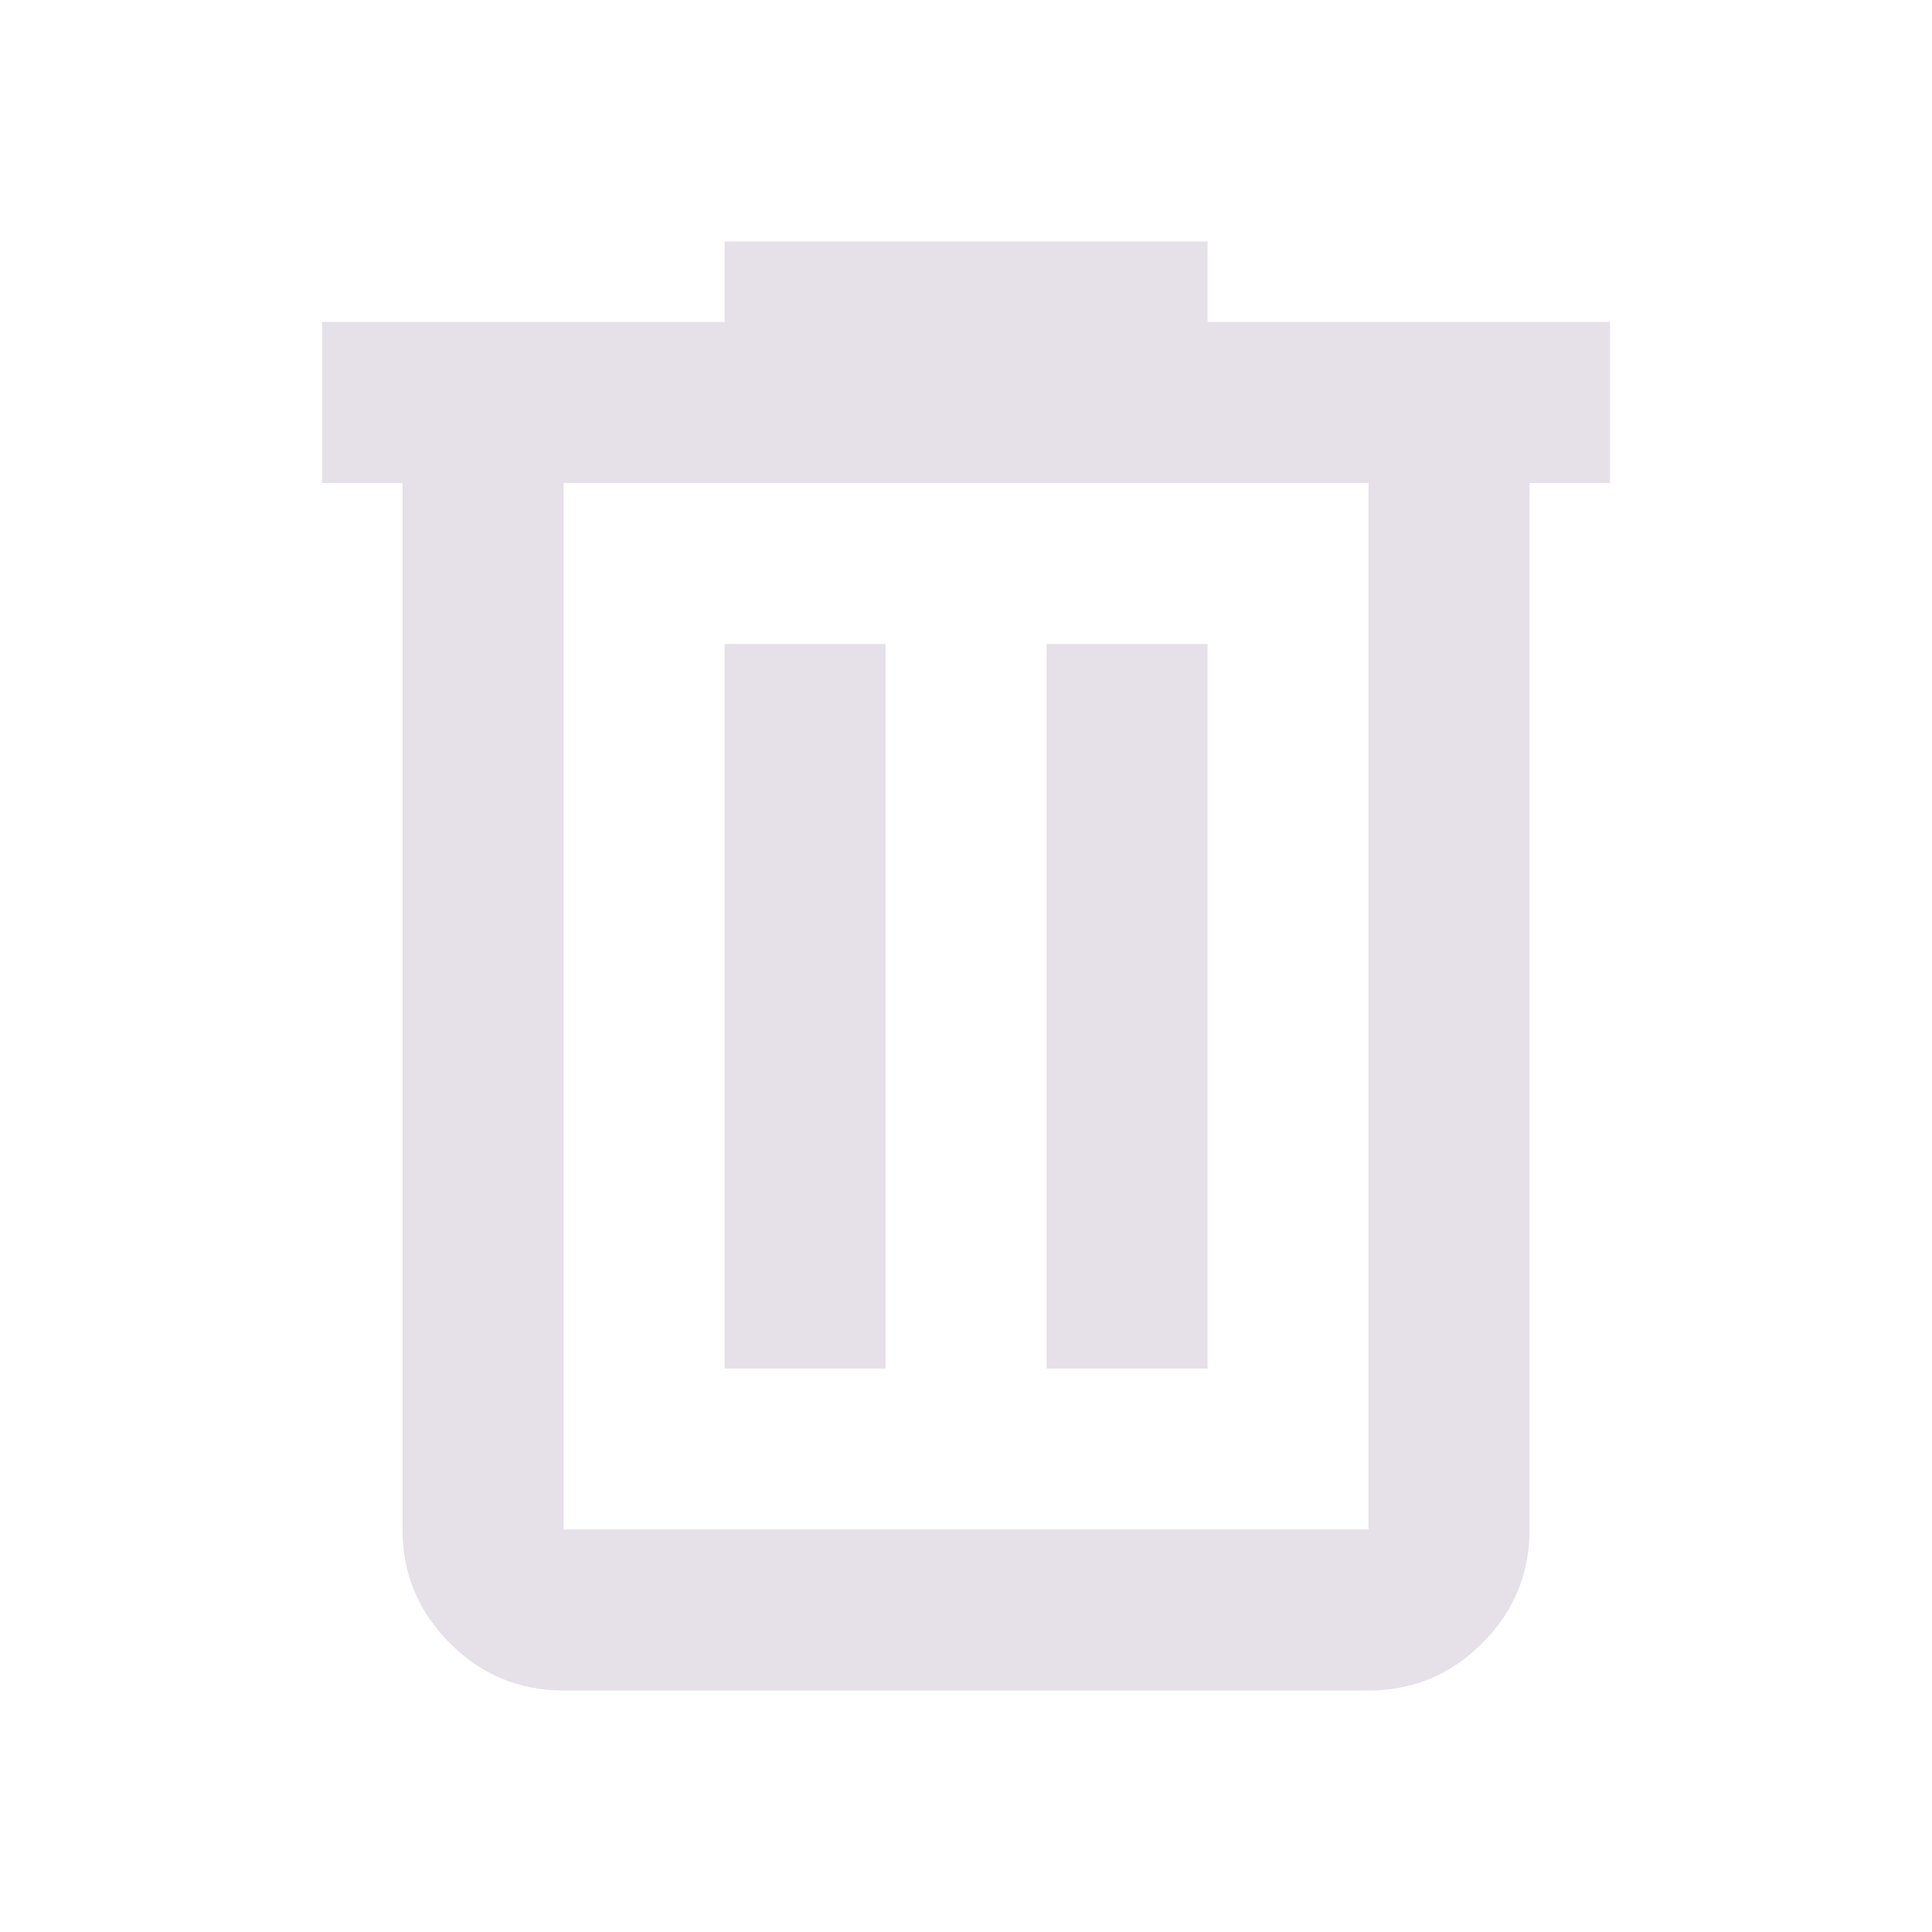 <svg width="20" height="20" viewBox="0 0 20 20" fill="none" xmlns="http://www.w3.org/2000/svg">
<path d="M5.834 17.5C5.376 17.5 4.983 17.337 4.657 17.01C4.331 16.684 4.167 16.292 4.167 15.833V5H3.334V3.333H7.501V2.5H12.501V3.333H16.667V5H15.834V15.833C15.834 16.292 15.671 16.684 15.344 17.01C15.018 17.337 14.626 17.5 14.167 17.5H5.834ZM14.167 5H5.834V15.833H14.167V5ZM7.501 14.167H9.167V6.667H7.501V14.167ZM10.834 14.167H12.501V6.667H10.834V14.167Z" fill="#E6E0E9"/>
</svg>
